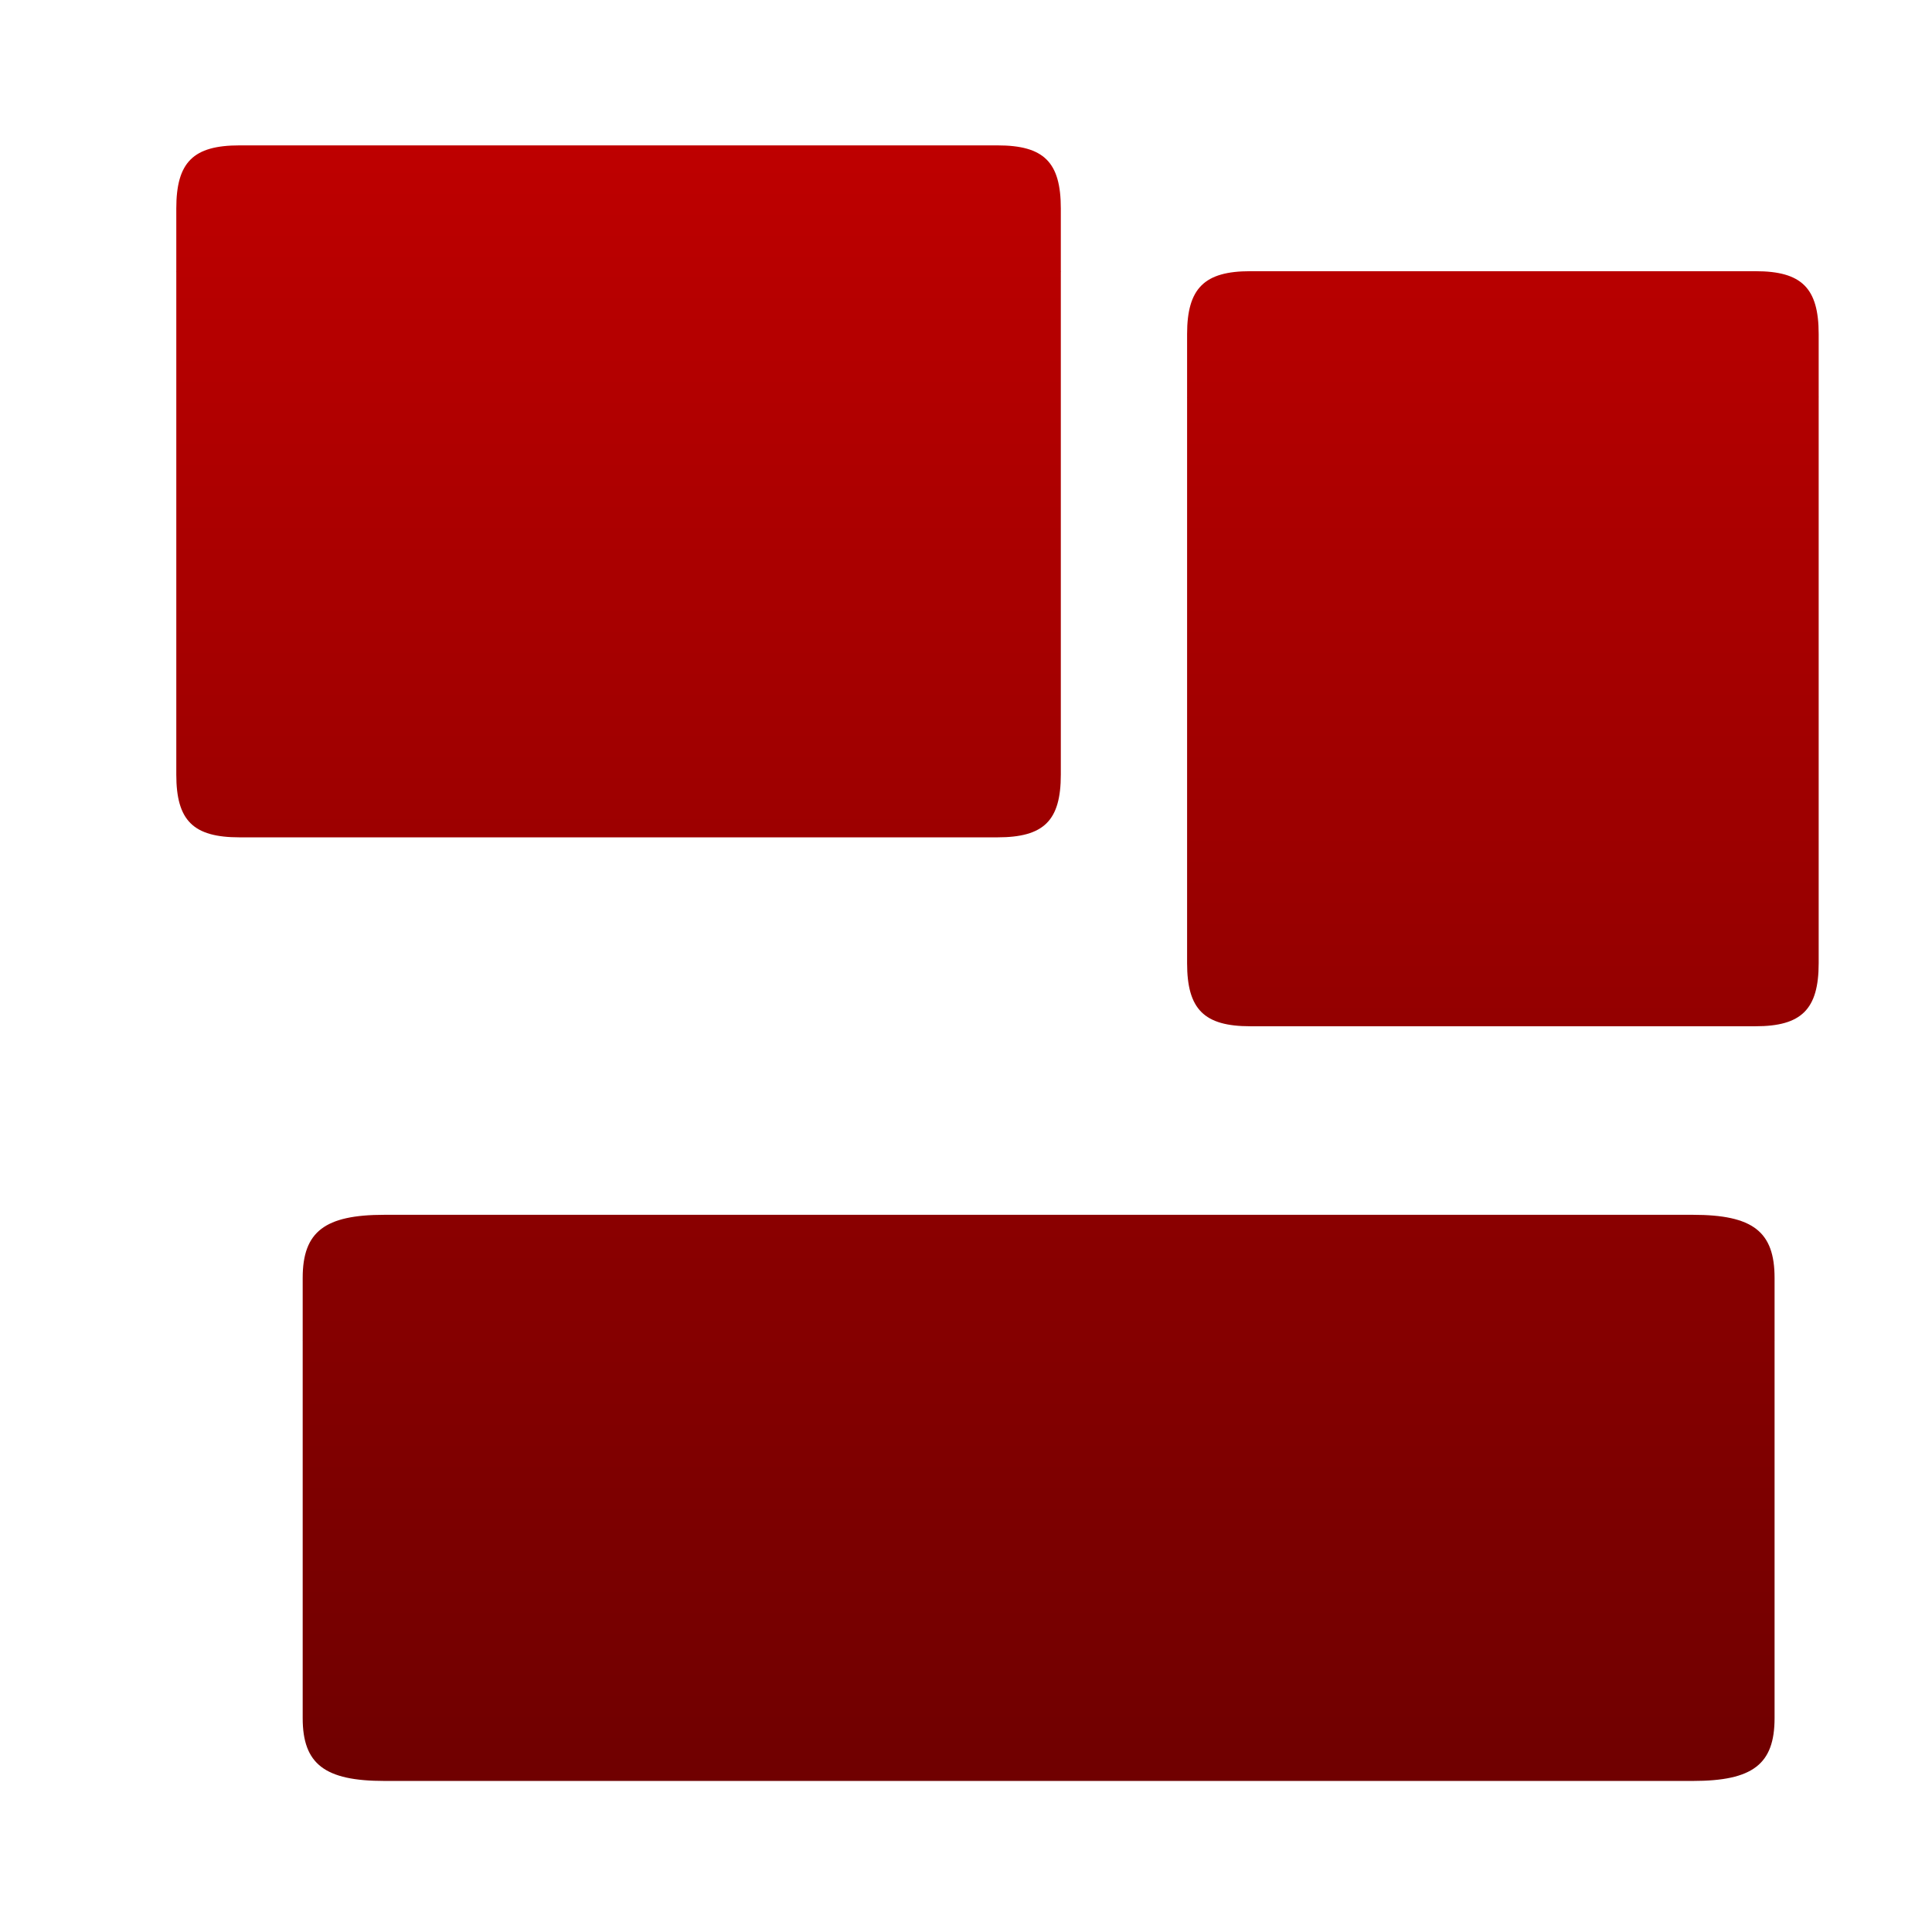<svg xmlns="http://www.w3.org/2000/svg" xmlns:xlink="http://www.w3.org/1999/xlink" width="64" height="64" viewBox="0 0 64 64" version="1.1"><defs><linearGradient id="linear0" gradientUnits="userSpaceOnUse" x1="0" y1="0" x2="0" y2="1" gradientTransform="matrix(55.992,0,0,56,4.004,4)"><stop offset="0" style="stop-color:#bf0000;stop-opacity:1;"/><stop offset="1" style="stop-color:#6e0000;stop-opacity:1;"/></linearGradient><linearGradient id="linear1" gradientUnits="userSpaceOnUse" x1="0" y1="0" x2="0" y2="1" gradientTransform="matrix(55.992,0,0,56,4.004,4)"><stop offset="0" style="stop-color:#bf0000;stop-opacity:1;"/><stop offset="1" style="stop-color:#6e0000;stop-opacity:1;"/></linearGradient><linearGradient id="linear2" gradientUnits="userSpaceOnUse" x1="0" y1="0" x2="0" y2="1" gradientTransform="matrix(55.992,0,0,56,4.004,4)"><stop offset="0" style="stop-color:#bf0000;stop-opacity:1;"/><stop offset="1" style="stop-color:#6e0000;stop-opacity:1;"/></linearGradient><linearGradient id="linear3" gradientUnits="userSpaceOnUse" x1="0" y1="0" x2="0" y2="1" gradientTransform="matrix(55.992,0,0,56,4.004,4)"><stop offset="0" style="stop-color:#bf0000;stop-opacity:1;"/><stop offset="1" style="stop-color:#6e0000;stop-opacity:1;"/></linearGradient><linearGradient id="linear4" gradientUnits="userSpaceOnUse" x1="0" y1="0" x2="0" y2="1" gradientTransform="matrix(55.992,0,0,56,4.004,4)"><stop offset="0" style="stop-color:#bf0000;stop-opacity:1;"/><stop offset="1" style="stop-color:#6e0000;stop-opacity:1;"/></linearGradient><linearGradient id="linear5" gradientUnits="userSpaceOnUse" x1="0" y1="0" x2="0" y2="1" gradientTransform="matrix(55.992,0,0,56,4.004,4)"><stop offset="0" style="stop-color:#bf0000;stop-opacity:1;"/><stop offset="1" style="stop-color:#6e0000;stop-opacity:1;"/></linearGradient></defs><g id="surface1"><path style=" stroke:none;fill-rule:nonzero;fill:url(#linear0);" d="M 33.043 4.816 C 34.582 4.816 35.141 5.371 35.141 6.906 L 35.141 8.984 C 33.043 11.066 7.934 11.066 5.84 8.984 L 5.84 6.906 C 5.84 5.371 6.402 4.816 7.934 4.816 "/><path style=" stroke:none;fill-rule:nonzero;fill:url(#linear1);" d="M 58.156 8.984 C 59.68 8.984 60.246 9.539 60.246 11.066 L 60.246 13.152 C 58.156 15.234 41.414 15.234 39.324 13.152 L 39.324 11.066 C 39.324 9.539 39.906 8.984 41.414 8.984 "/><path style=" stroke:none;fill-rule:nonzero;fill:url(#linear2);" d="M 35.141 8.984 L 35.141 25.66 C 35.141 27.184 34.582 27.738 33.043 27.738 L 7.934 27.738 C 6.402 27.738 5.84 27.184 5.84 25.66 L 5.84 8.984 "/><path style=" stroke:none;fill-rule:nonzero;fill:url(#linear3);" d="M 60.246 13.152 L 60.246 31.906 C 60.246 33.441 59.672 33.996 58.156 33.996 L 41.414 33.996 C 39.895 33.996 39.324 33.441 39.324 31.906 L 39.324 13.152 "/><path style=" stroke:none;fill-rule:nonzero;fill:url(#linear4);" d="M 56.078 40.242 C 58.066 40.242 58.785 40.797 58.785 42.332 L 58.785 44.41 C 56.078 46.5 12.734 46.5 10.027 44.41 L 10.027 42.332 C 10.027 40.797 10.762 40.242 12.734 40.242 "/><path style=" stroke:none;fill-rule:nonzero;fill:url(#linear5);" d="M 58.785 44.41 L 58.785 56.914 C 58.785 58.441 58.066 58.996 56.078 58.996 L 12.734 58.996 C 10.762 58.996 10.027 58.441 10.027 56.914 L 10.027 44.41 "/></g></svg>
